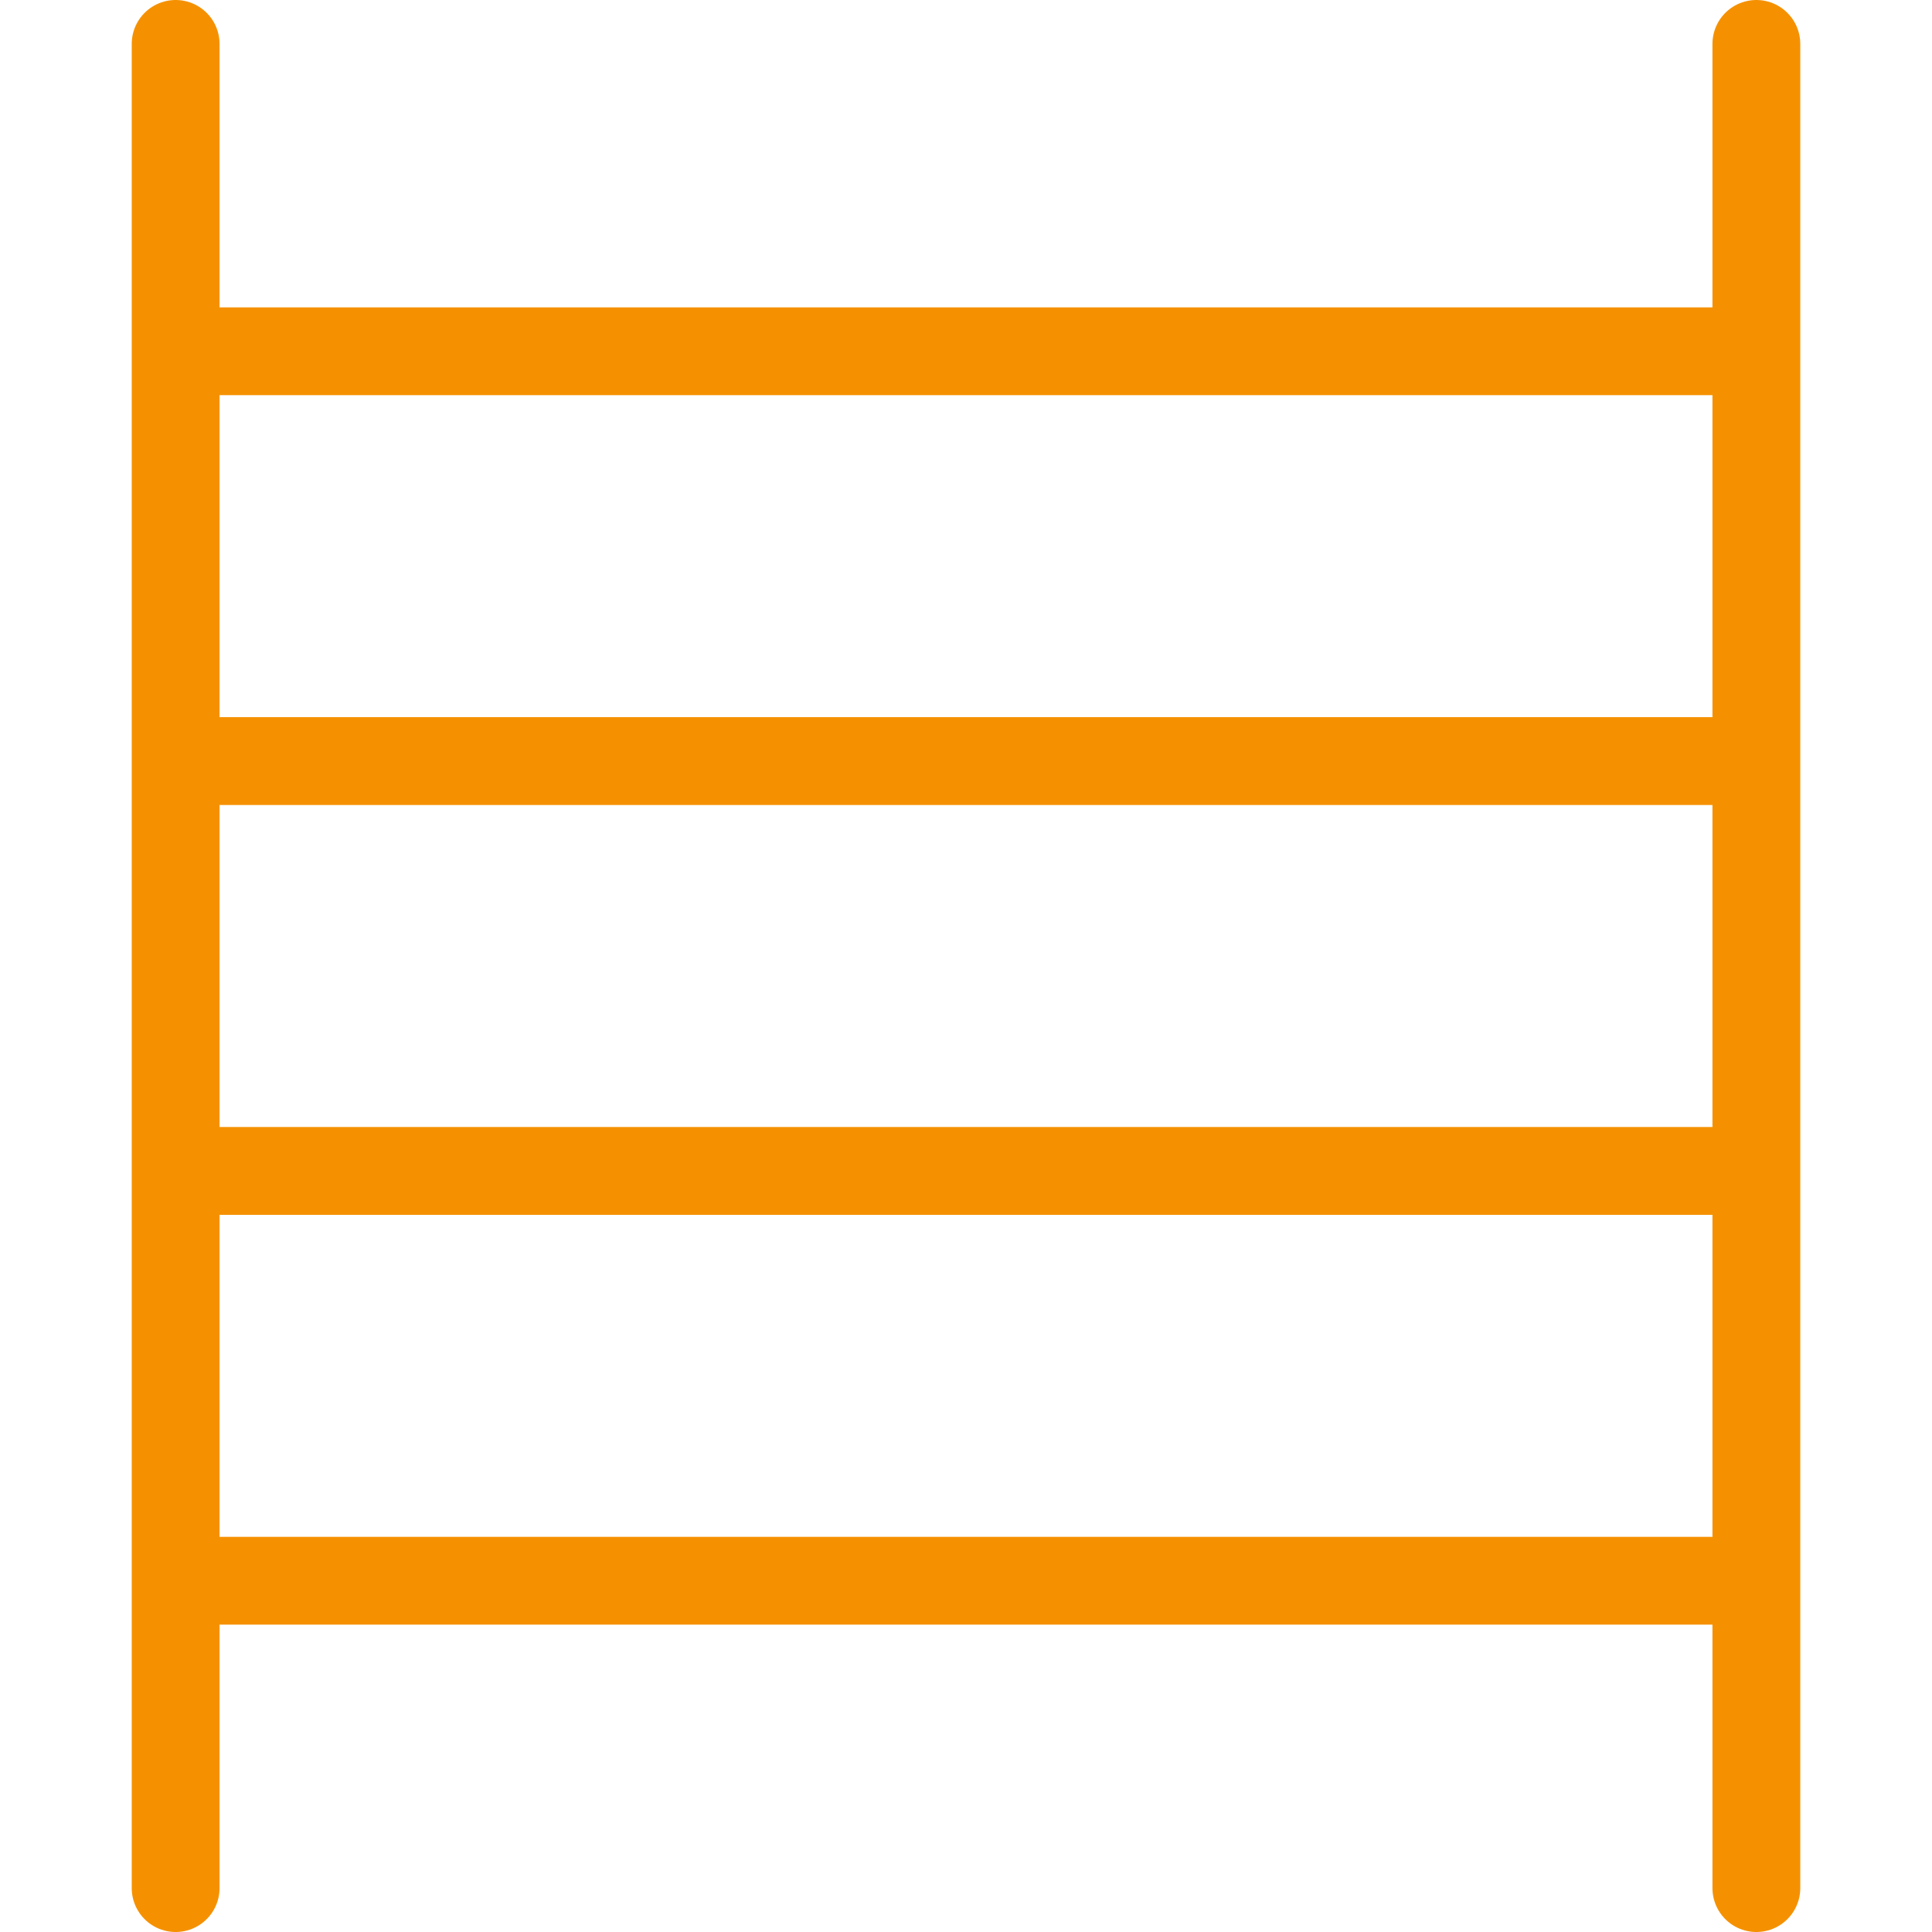 <svg width="44" height="44" viewBox="0 0 44 44" fill="none" xmlns="http://www.w3.org/2000/svg">
<path d="M4 1V43M40 1V43M4 26.667H40M4 17.333H40M4 8H40M4 36H40" stroke="#F59100" stroke-width="2" stroke-linecap="round" stroke-linejoin="round"/>
</svg>
